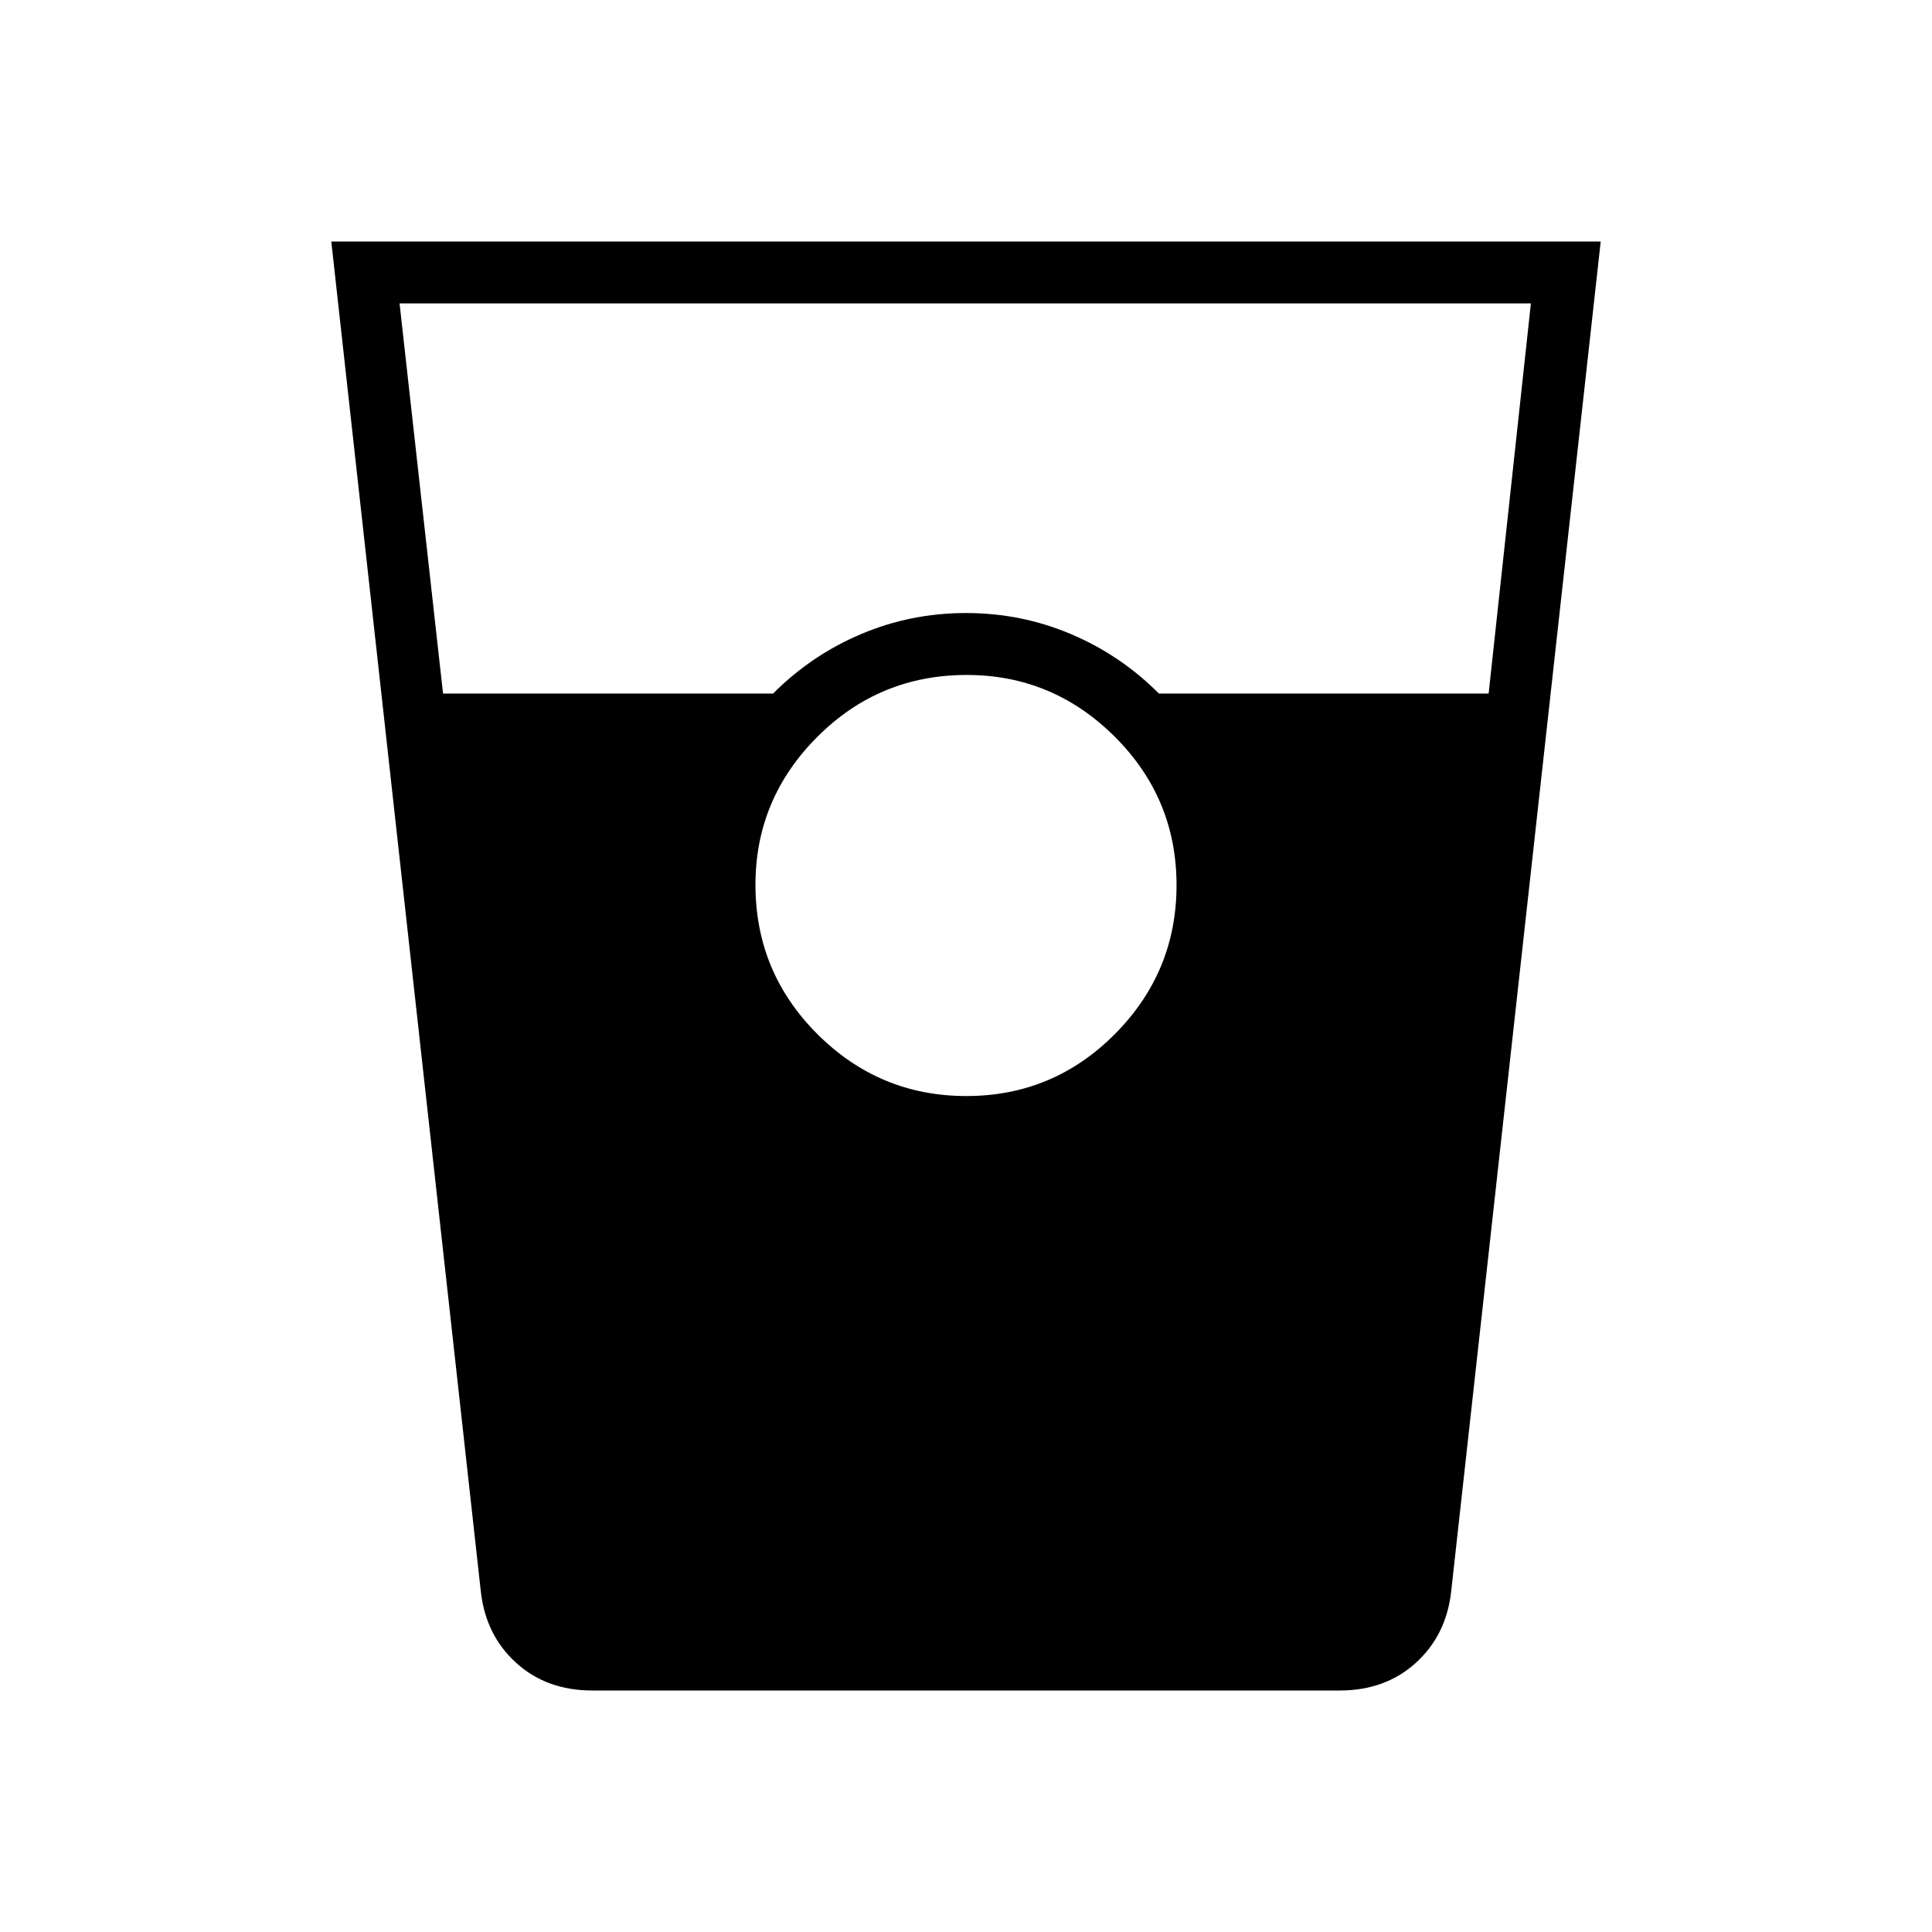 <svg xmlns="http://www.w3.org/2000/svg" width="48" height="48" viewBox="0 -960 960 960"><path d="M294.307-120q-22.673 0-37.807-13.721-15.135-13.722-17.577-35.433L164.615-840h630.77l-74.308 670.846q-2.442 21.711-17.577 35.433Q688.366-120 665.693-120H294.307Zm-74.163-495.385h164.01q18.901-19 43.611-29.5 24.71-10.5 52.235-10.5t52.235 10.5q24.71 10.5 43.611 29.5h163.846l21-193.846H198.538l21.606 193.846Zm260.006 200q43.235 0 73.85-30.818 30.615-30.818 30.615-73.947 0-43.235-30.765-73.85-30.765-30.615-73.5-30.615-43.504 0-74.235 30.765-30.73 30.765-30.73 73.5 0 43.504 30.818 74.235 30.818 30.73 73.947 30.73Z"/></svg>
